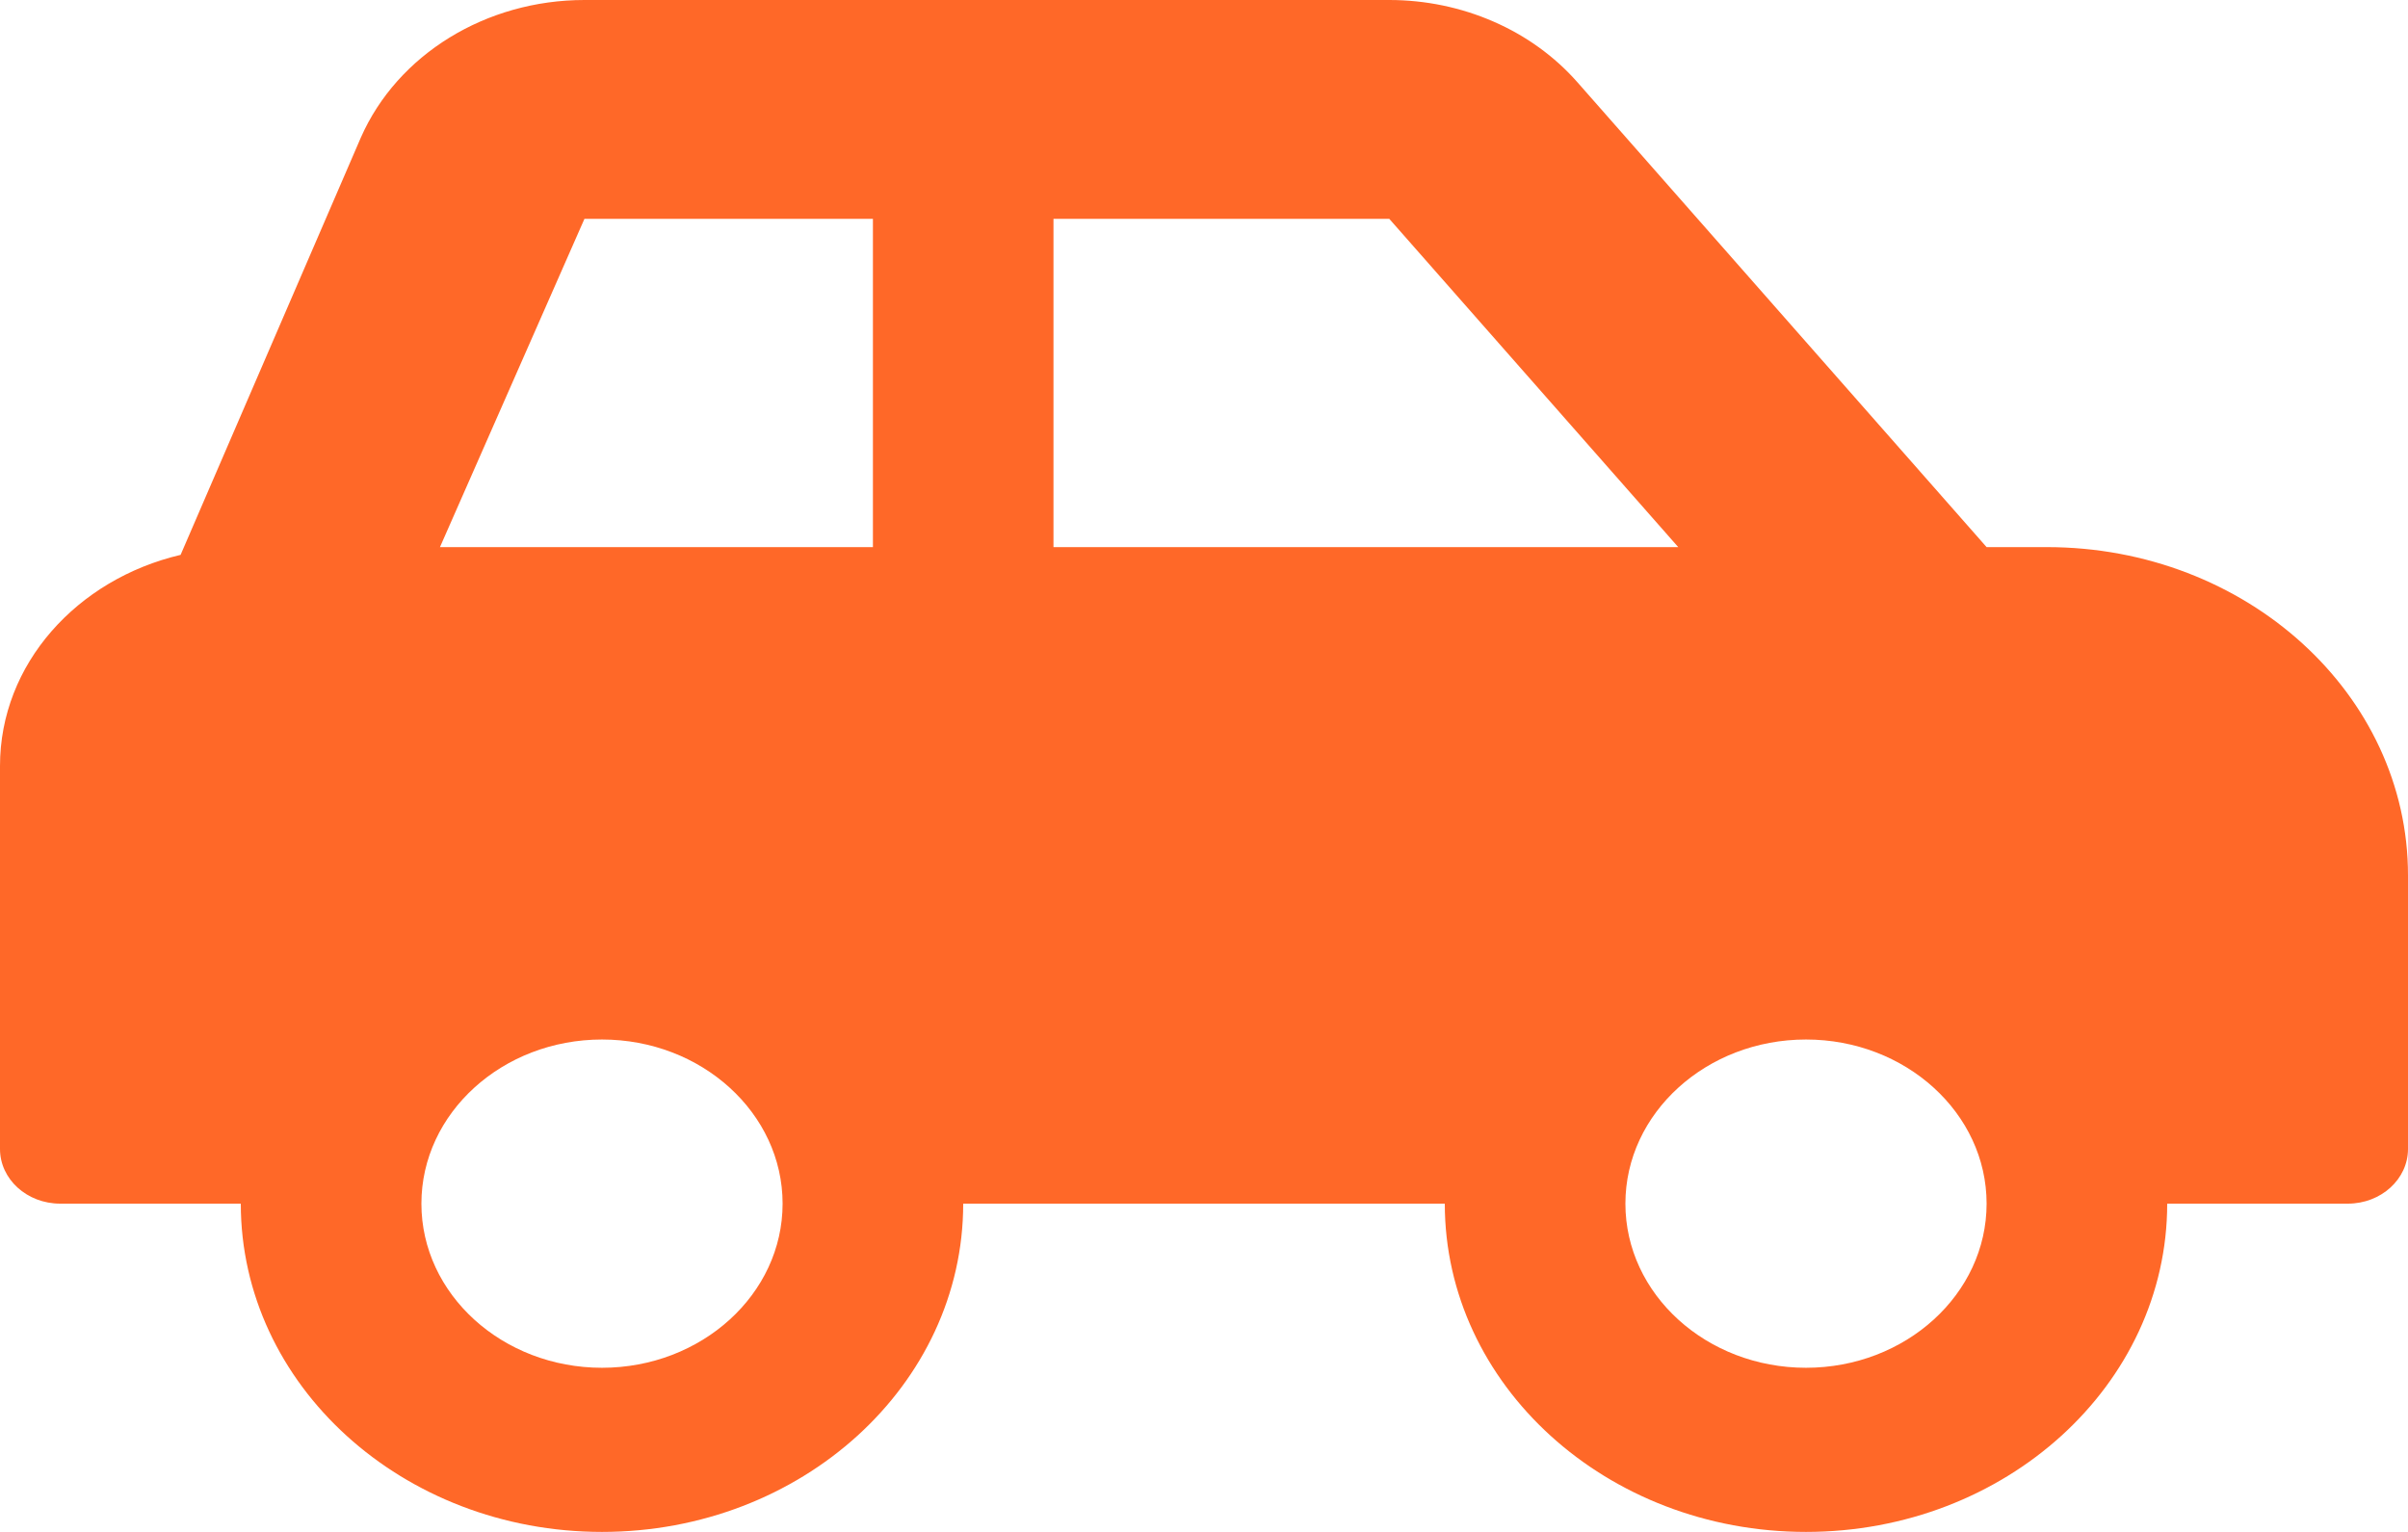 <svg width="55" height="35" viewBox="0 0 55 35" fill="none" xmlns="http://www.w3.org/2000/svg">
<path d="M46.75 12.5H45.375L36.027 1.877C35.511 1.291 34.858 0.818 34.114 0.494C33.371 0.169 32.556 9.37575e-05 31.732 0H13.349C11.1 0 9.078 1.245 8.242 3.143L4.125 12.677C1.757 13.234 0 15.173 0 17.5V26.25C0 26.941 0.615 27.5 1.375 27.5H5.5C5.5 31.642 9.194 35 13.75 35C18.306 35 22 31.642 22 27.5H33C33 31.642 36.694 35 41.25 35C45.806 35 49.5 31.642 49.5 27.5H53.625C54.385 27.5 55 26.941 55 26.25V20C55 15.858 51.306 12.5 46.75 12.5ZM13.75 31.25C11.475 31.25 9.625 29.568 9.625 27.5C9.625 25.432 11.475 23.75 13.75 23.75C16.025 23.75 17.875 25.432 17.875 27.5C17.875 29.568 16.025 31.25 13.75 31.25ZM19.938 12.5H10.049L13.349 5H19.938V12.5ZM24.062 12.5V5H31.732L38.332 12.5H24.062ZM41.25 31.25C38.975 31.25 37.125 29.568 37.125 27.5C37.125 25.432 38.975 23.75 41.25 23.75C43.525 23.75 45.375 25.432 45.375 27.5C45.375 29.568 43.525 31.25 41.25 31.25Z" fill="#FF6828"/>
</svg>
